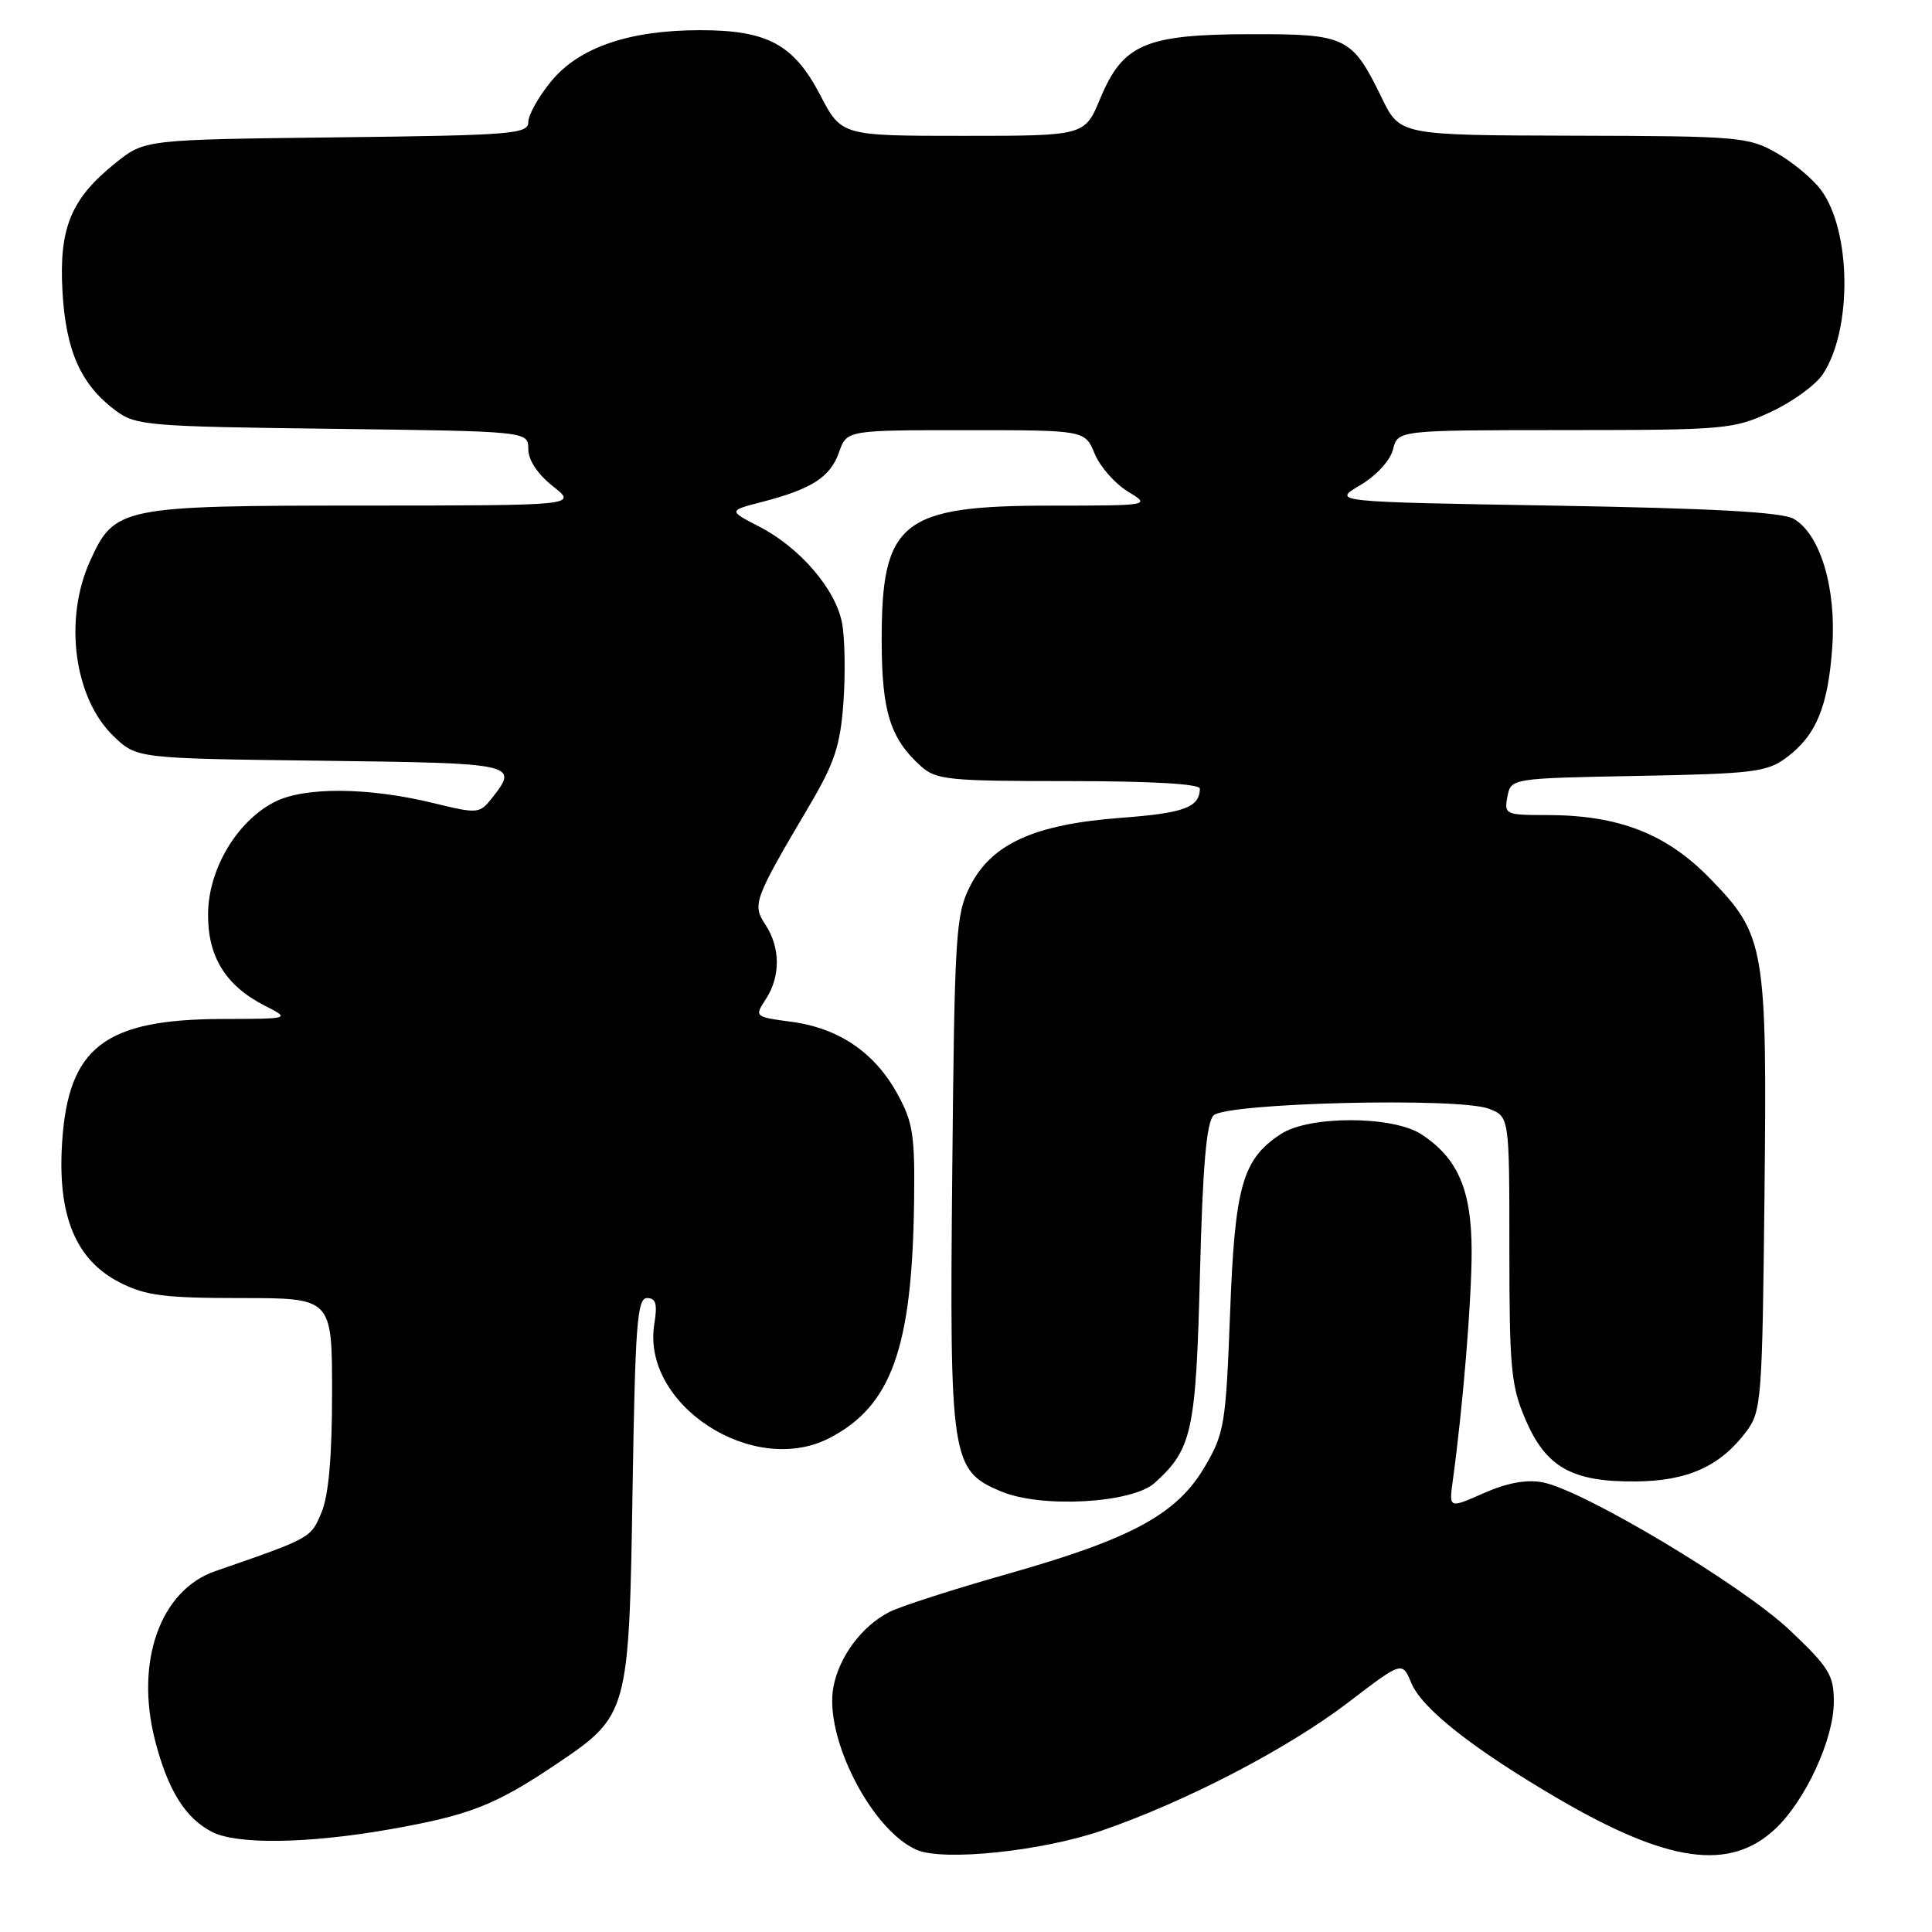 <?xml version="1.0" encoding="UTF-8" standalone="no"?>
<!DOCTYPE svg PUBLIC "-//W3C//DTD SVG 1.1//EN" "http://www.w3.org/Graphics/SVG/1.1/DTD/svg11.dtd" >
<svg xmlns="http://www.w3.org/2000/svg" xmlns:xlink="http://www.w3.org/1999/xlink" version="1.1" viewBox="0 0 256 256">
 <g >
 <path fill="currentColor"
d=" M 146.00 242.56 C 157.19 238.70 170.60 231.72 178.65 225.58 C 185.80 220.11 185.80 220.11 187.01 223.01 C 188.40 226.39 195.22 231.76 206.46 238.33 C 221.05 246.85 229.21 247.99 235.24 242.33 C 239.23 238.58 242.98 230.46 242.99 225.53 C 243.00 221.98 242.38 220.96 237.18 216.03 C 230.92 210.08 209.77 197.42 204.41 196.42 C 202.26 196.01 199.68 196.49 196.60 197.85 C 191.99 199.89 191.99 199.89 192.50 196.20 C 193.86 186.27 195.00 172.34 195.00 165.79 C 194.99 157.68 193.19 153.48 188.34 150.30 C 184.57 147.83 173.48 147.80 169.73 150.26 C 164.62 153.61 163.62 157.12 162.99 174.07 C 162.43 188.71 162.24 189.92 159.65 194.33 C 155.97 200.62 150.00 203.87 133.66 208.51 C 126.42 210.56 119.30 212.85 117.84 213.60 C 114.21 215.45 111.18 219.52 110.43 223.54 C 109.18 230.19 115.46 242.49 121.45 245.11 C 124.99 246.66 138.03 245.30 146.00 242.56 Z  M 51.44 242.43 C 62.20 240.55 65.58 239.23 73.75 233.73 C 83.28 227.31 83.35 227.06 83.82 197.25 C 84.17 175.50 84.43 172.00 85.74 172.00 C 86.92 172.00 87.13 172.78 86.70 175.44 C 84.97 186.12 99.79 195.78 109.90 190.55 C 118.11 186.31 120.86 178.66 121.12 159.32 C 121.24 150.38 120.98 148.70 118.88 144.89 C 115.87 139.44 111.12 136.22 104.85 135.39 C 99.98 134.74 99.96 134.72 101.47 132.40 C 103.43 129.41 103.42 125.57 101.43 122.54 C 99.65 119.82 99.86 119.26 107.27 106.71 C 110.60 101.06 111.35 98.78 111.76 93.05 C 112.03 89.27 111.95 84.55 111.58 82.57 C 110.74 78.08 105.99 72.55 100.59 69.77 C 96.50 67.66 96.50 67.66 101.01 66.50 C 107.57 64.80 110.03 63.21 111.18 59.92 C 112.20 57.00 112.20 57.00 127.98 57.00 C 143.76 57.00 143.76 57.00 145.05 60.12 C 145.76 61.83 147.73 64.08 149.42 65.11 C 152.50 66.99 152.50 66.99 139.20 67.00 C 119.40 67.00 116.78 69.11 116.83 85.05 C 116.85 94.30 117.97 97.86 122.00 101.50 C 124.03 103.34 125.62 103.50 141.61 103.50 C 152.55 103.50 159.00 103.87 158.99 104.50 C 158.95 106.99 156.90 107.74 148.50 108.37 C 137.02 109.23 131.34 111.82 128.50 117.50 C 126.64 121.22 126.48 123.87 126.18 155.11 C 125.81 193.47 126.03 194.86 132.67 197.63 C 138.01 199.87 150.03 199.19 153.01 196.49 C 157.97 192.00 158.47 189.68 159.00 168.80 C 159.36 154.55 159.86 148.74 160.80 147.80 C 162.47 146.13 193.24 145.38 197.27 146.91 C 200.00 147.95 200.00 147.95 200.00 165.54 C 200.00 181.31 200.22 183.65 202.14 188.11 C 204.86 194.43 208.29 196.36 216.69 196.30 C 223.62 196.25 227.95 194.29 231.40 189.68 C 233.40 186.99 233.51 185.51 233.80 158.68 C 234.16 125.40 233.90 123.91 226.56 116.38 C 220.78 110.45 214.46 108.00 204.96 108.00 C 199.48 108.00 199.29 107.91 199.74 105.56 C 200.21 103.13 200.21 103.13 217.03 102.81 C 232.25 102.53 234.13 102.30 236.68 100.41 C 240.63 97.48 242.22 93.69 242.78 85.80 C 243.35 77.93 241.19 70.76 237.66 68.74 C 236.14 67.86 226.81 67.35 206.00 67.00 C 176.50 66.50 176.50 66.50 180.22 64.30 C 182.38 63.02 184.20 61.04 184.58 59.55 C 185.22 57.00 185.22 57.00 207.36 56.99 C 228.64 56.98 229.70 56.89 234.67 54.57 C 237.52 53.25 240.62 50.99 241.56 49.55 C 245.45 43.61 245.31 30.59 241.29 25.17 C 240.20 23.70 237.55 21.49 235.41 20.27 C 231.68 18.14 230.42 18.03 208.50 17.98 C 185.50 17.92 185.50 17.92 183.09 12.97 C 179.13 4.84 178.41 4.50 165.64 4.53 C 151.75 4.56 148.79 5.84 145.78 13.07 C 143.73 18.00 143.73 18.00 127.62 18.00 C 111.50 18.00 111.50 18.00 108.67 12.57 C 105.17 5.88 101.69 4.00 92.78 4.00 C 83.38 4.00 76.75 6.27 73.05 10.75 C 71.37 12.79 70.00 15.23 70.00 16.18 C 70.00 17.76 67.86 17.93 44.59 18.20 C 19.18 18.50 19.18 18.50 15.34 21.57 C 9.40 26.32 7.80 30.19 8.28 38.64 C 8.73 46.52 10.71 50.96 15.32 54.40 C 17.99 56.39 19.54 56.52 44.07 56.82 C 70.00 57.15 70.00 57.15 70.00 59.50 C 70.00 60.96 71.23 62.82 73.25 64.42 C 76.50 66.98 76.50 66.98 48.20 66.99 C 16.00 67.00 15.19 67.17 11.94 74.32 C 8.41 82.09 9.81 92.53 15.06 97.56 C 18.13 100.50 18.13 100.50 42.56 100.80 C 68.42 101.12 68.77 101.19 65.23 105.70 C 63.54 107.83 63.35 107.85 57.50 106.43 C 48.73 104.28 40.17 104.24 36.25 106.33 C 31.33 108.94 27.66 115.15 27.57 120.99 C 27.49 126.71 29.86 130.59 35.07 133.25 C 38.50 135.00 38.50 135.00 29.50 135.02 C 13.84 135.06 9.04 138.76 8.23 151.39 C 7.60 161.09 10.02 166.95 15.88 169.94 C 19.30 171.68 21.77 172.00 31.96 172.00 C 44.00 172.00 44.00 172.00 44.00 184.53 C 44.00 193.00 43.55 198.15 42.60 200.41 C 41.18 203.82 41.25 203.78 28.51 208.19 C 21.24 210.71 17.87 220.17 20.54 230.59 C 22.24 237.21 24.54 240.91 28.10 242.74 C 31.39 244.43 40.73 244.30 51.44 242.43 Z "/>
</g>
</svg>